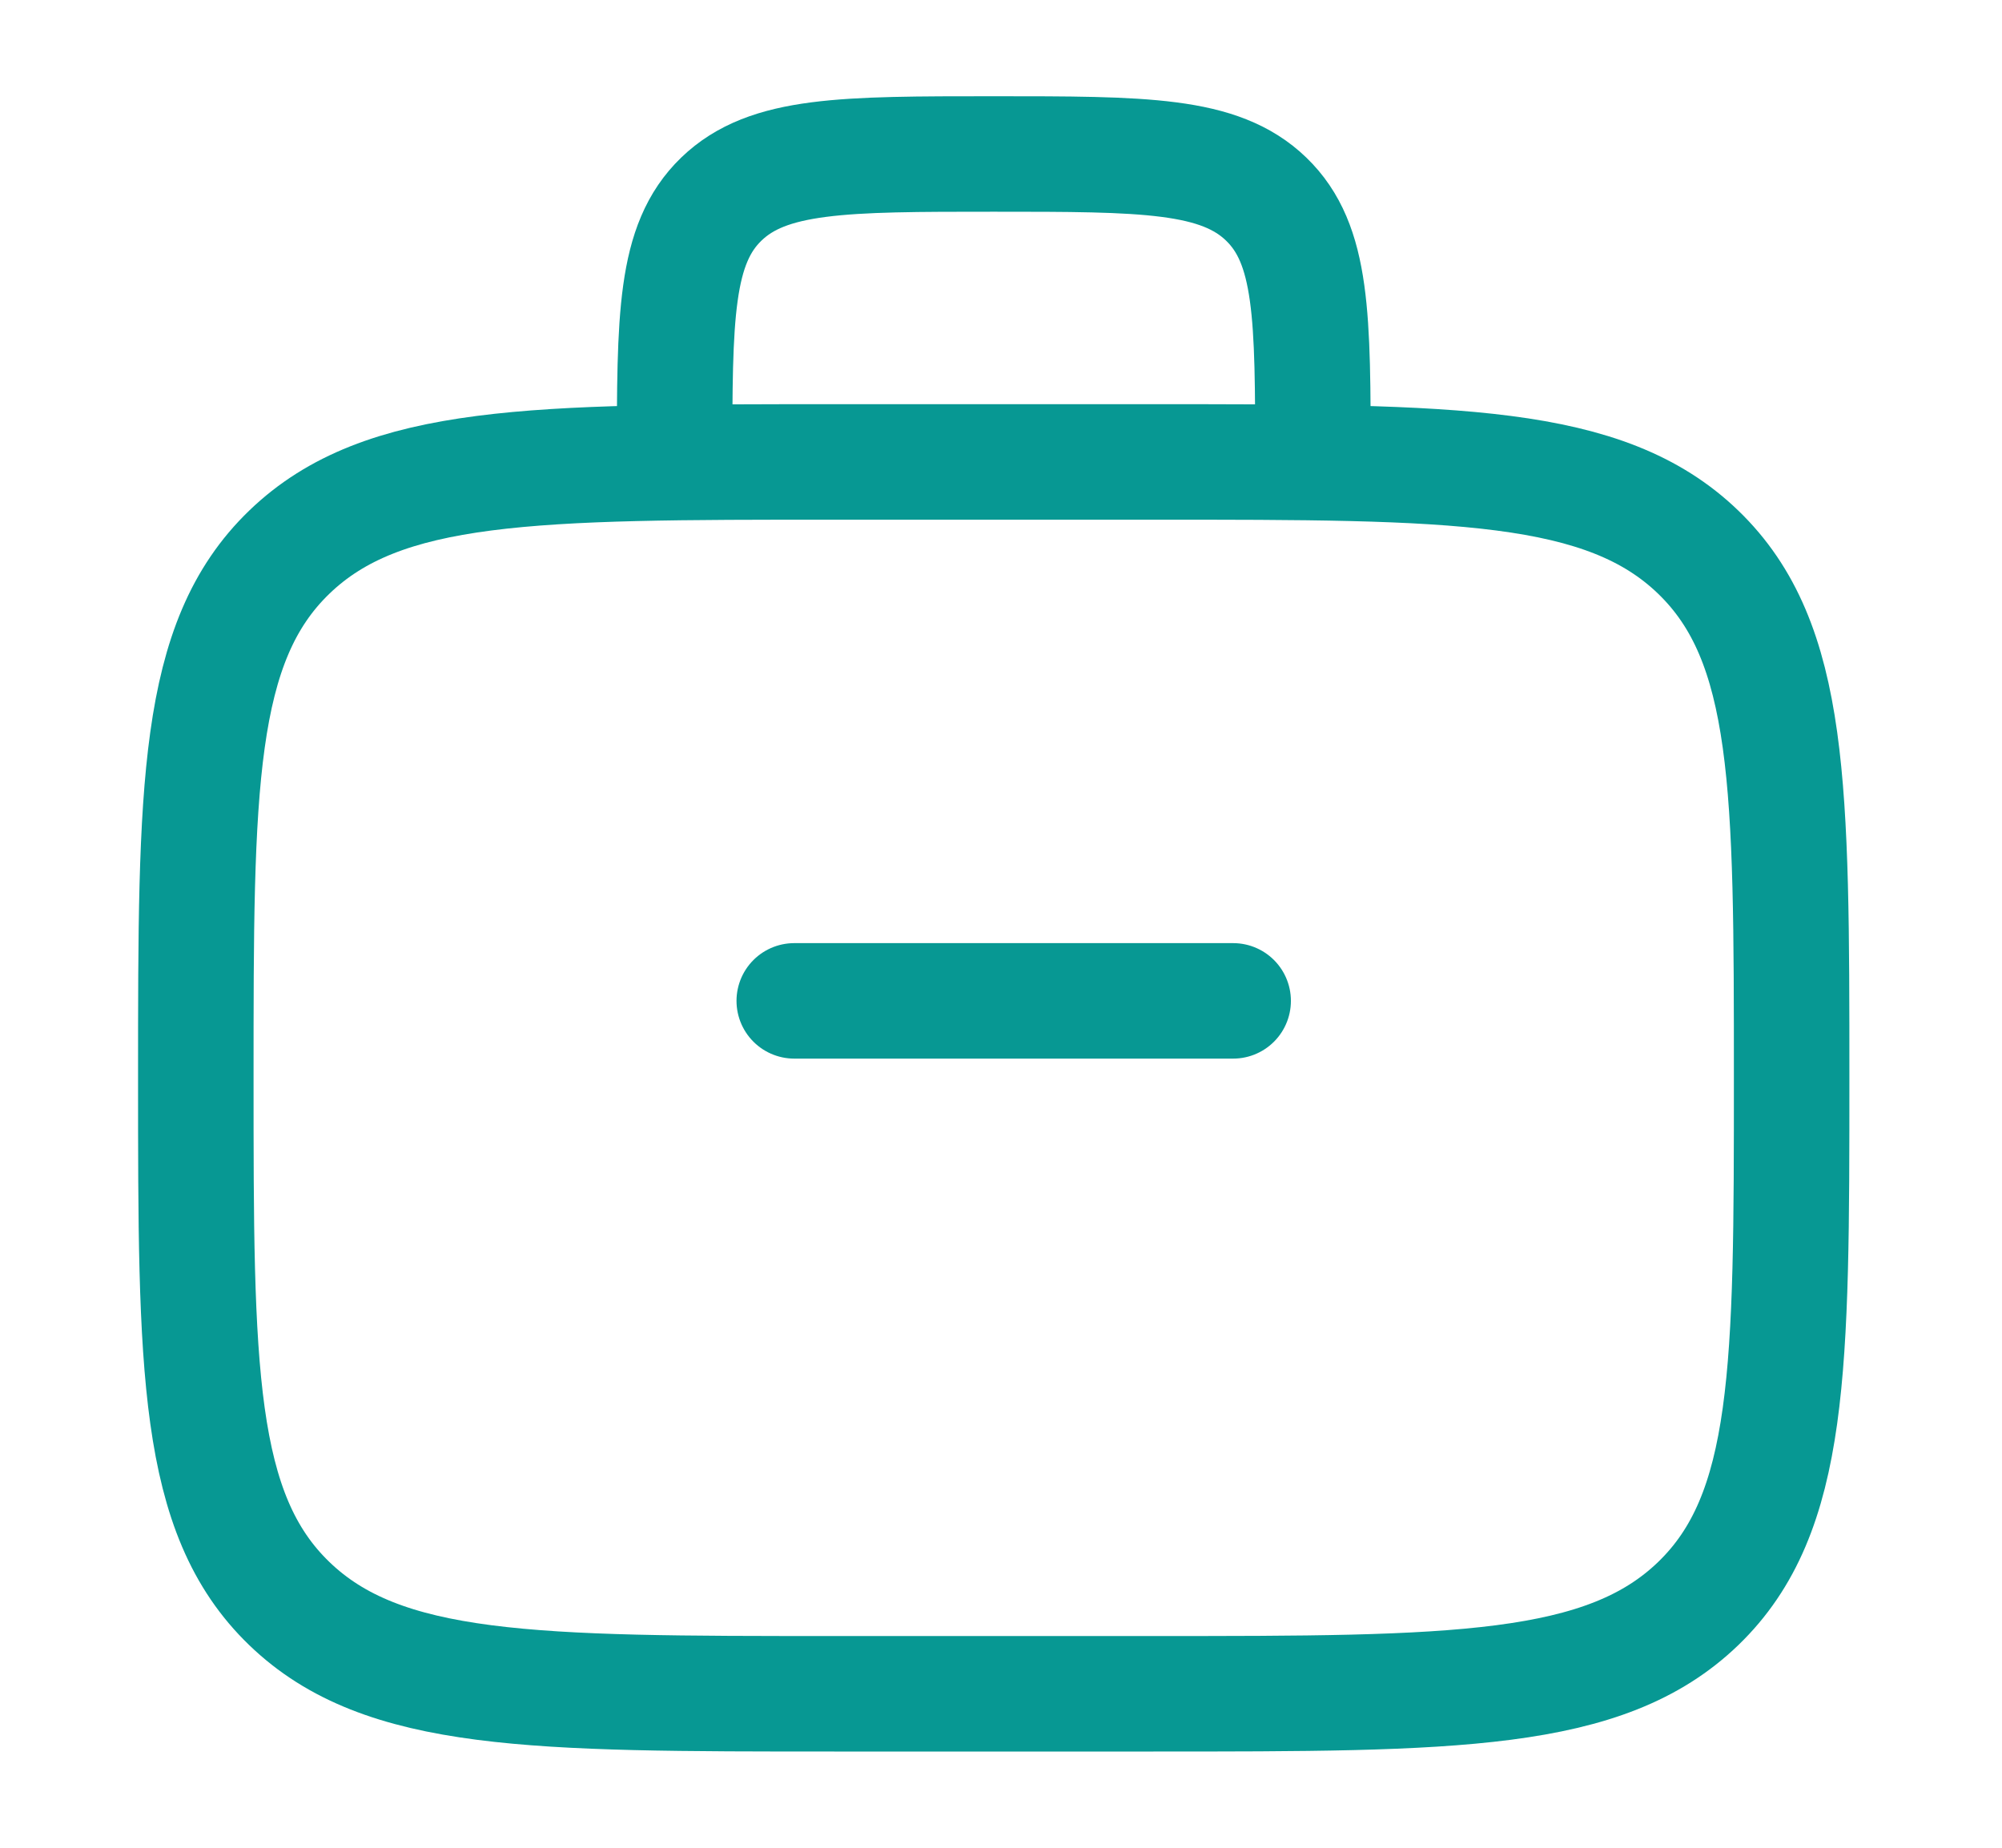 <svg width="26" height="24" viewBox="0 0 26 24" fill="none" xmlns="http://www.w3.org/2000/svg">
<path d="M2.543 14C2.543 10.229 2.543 8.343 3.757 7.172C4.972 6 6.926 6 10.834 6H14.979C18.887 6 20.84 6 22.055 7.172C23.268 8.343 23.268 10.229 23.268 14C23.268 17.771 23.268 19.657 22.055 20.828C20.84 22 18.887 22 14.979 22H10.834C6.926 22 4.972 22 3.757 20.828C2.543 19.657 2.543 17.771 2.543 14Z" stroke="#079893" stroke-width="1.5"/>
<path d="M17.051 6C17.051 4.114 17.051 3.172 16.444 2.586C15.837 2 14.86 2 12.906 2C10.952 2 9.975 2 9.368 2.586C8.761 3.172 8.761 4.114 8.761 6" stroke="#079893" stroke-width="1.5"/>
<path d="M10.315 13H16.015" stroke="#079893" stroke-width="1.5" stroke-linecap="round"/>
</svg>

